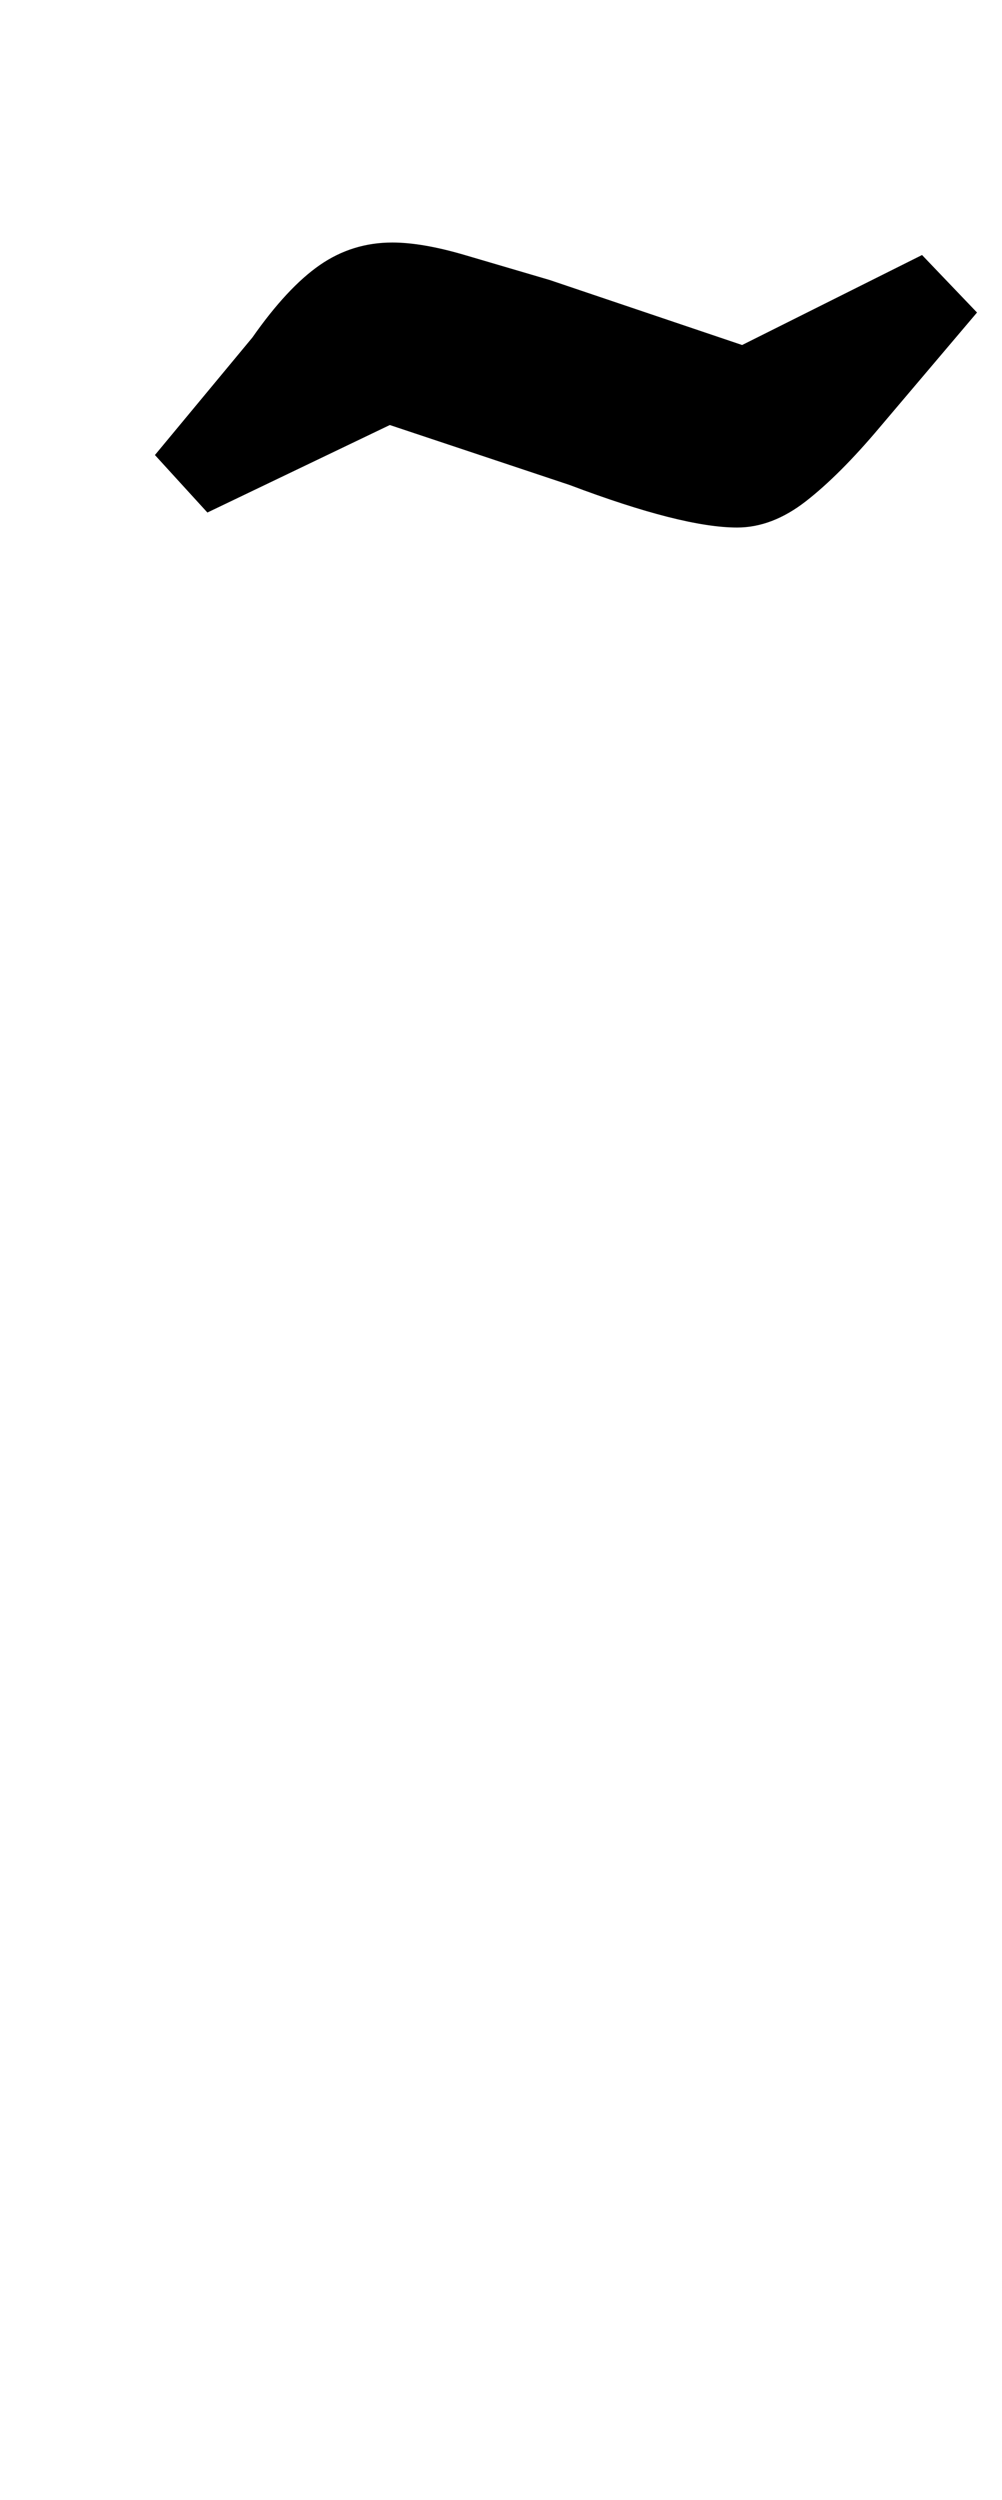 <?xml version="1.0" standalone="no"?>
<!DOCTYPE svg PUBLIC "-//W3C//DTD SVG 1.1//EN" "http://www.w3.org/Graphics/SVG/1.1/DTD/svg11.dtd" >
<svg xmlns="http://www.w3.org/2000/svg" xmlns:xlink="http://www.w3.org/1999/xlink" version="1.1" viewBox="-10 0 401 1000">
  <g transform="matrix(1 0 0 -1 0 800)">
   <path fill="currentColor"
d="M218 606l-72 24l-73 -35l-21 23l39 47q14 20 27 29t29 9q12 0 29 -5l34 -10l77 -26l72 36l22 -23l-39 -46q-16 -19 -29.5 -29.5t-27.5 -10.5q-22 0 -67 17z" />
  </g>

</svg>
